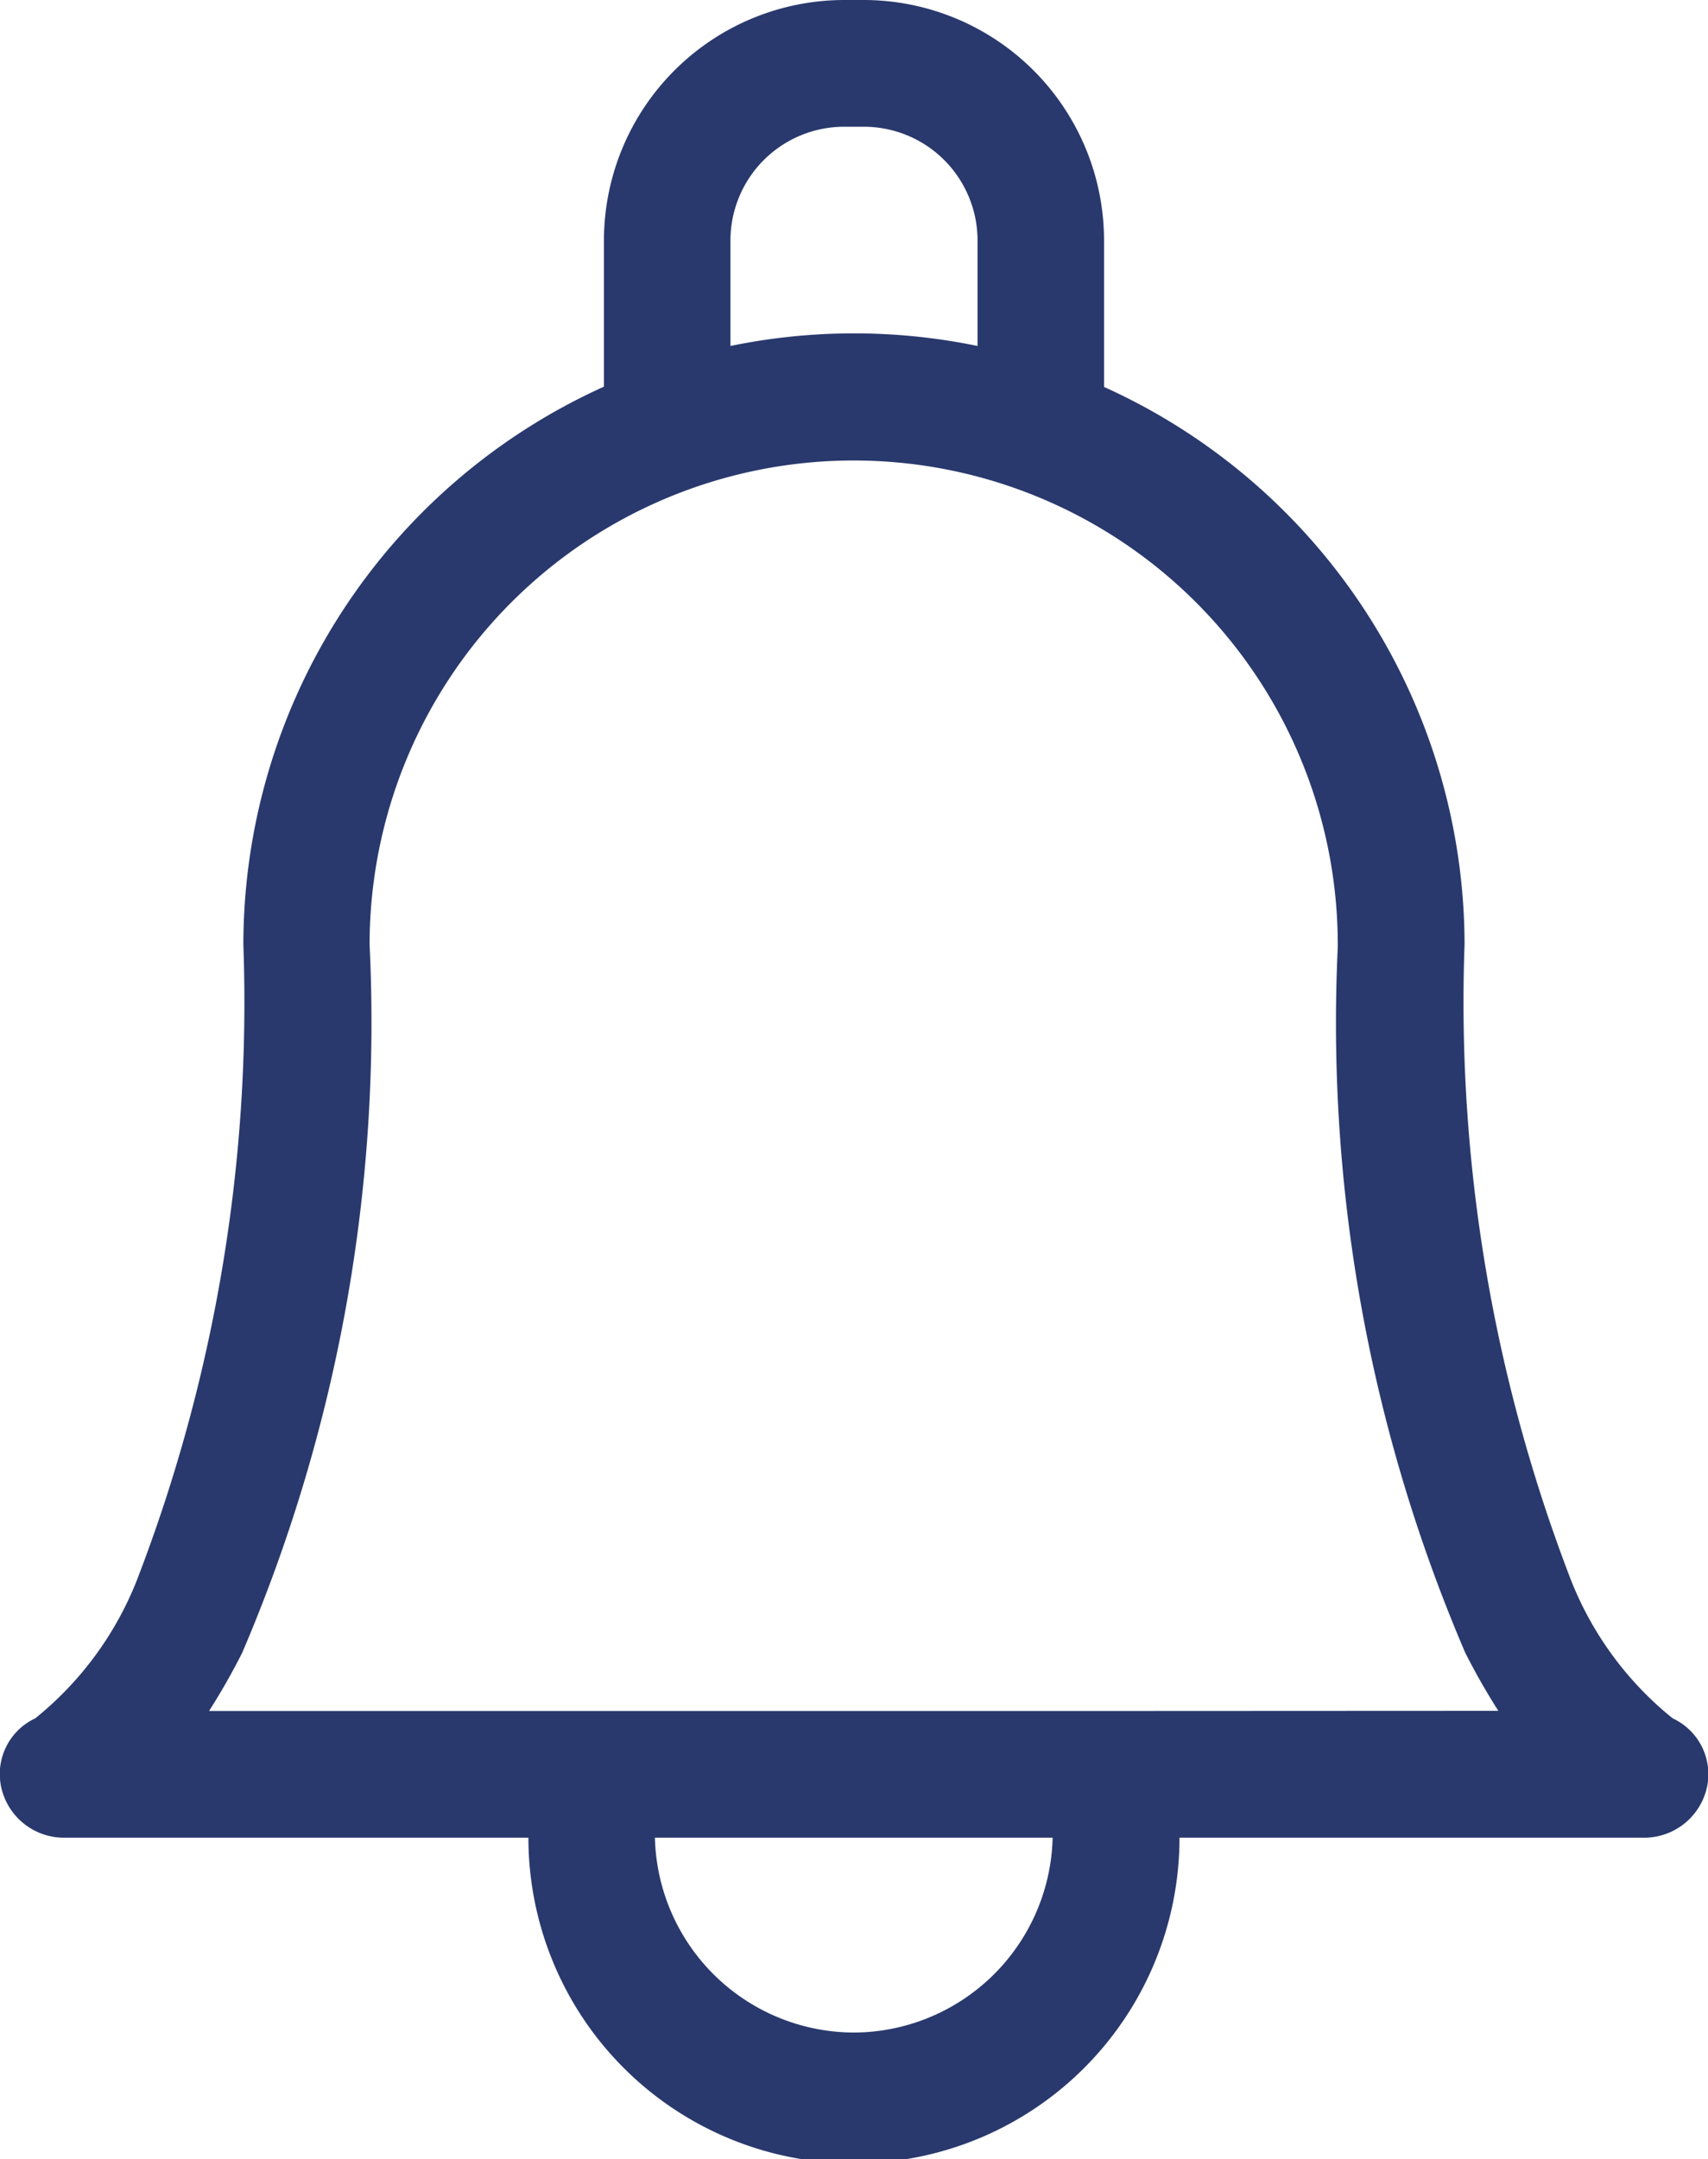 <svg xmlns="http://www.w3.org/2000/svg" width="18.767" height="23.717" viewBox="0 0 18.767 23.717">
    <path id="notification" fill="#29396d" d="M71.813 18.874a3.685 3.685 0 0 1-1.12-1.525 17.644 17.644 0 0 1-1.167-6.972v-.027a6.729 6.729 0 0 0-3.961-6.1V2.642A2.643 2.643 0 0 0 62.927 0h-.219a2.643 2.643 0 0 0-2.638 2.642v1.605a6.729 6.729 0 0 0-3.962 6.13 17.644 17.644 0 0 1-1.167 6.972 3.685 3.685 0 0 1-1.12 1.525.675.675 0 0 0-.371.768.707.707 0 0 0 .7.543h5.09a3.577 3.577 0 0 0 7.154 0h5.093a.707.707 0 0 0 .7-.543.676.676 0 0 0-.374-.768zM61.46 2.642a1.25 1.25 0 0 1 1.248-1.25h.219a1.25 1.25 0 0 1 1.248 1.25V3.8a6.73 6.73 0 0 0-2.715 0V2.642zm1.357 19.683a2.193 2.193 0 0 1-2.187-2.14H65a2.193 2.193 0 0 1-2.183 2.14zm2.8-3.532h-9.886a7.283 7.283 0 0 0 .364-.639 17.592 17.592 0 0 0 1.4-7.777 5.319 5.319 0 1 1 10.638 0v.026a17.556 17.556 0 0 0 1.4 7.749 7.288 7.288 0 0 0 .364.639z" transform="translate(-53.434)"/>
</svg>
